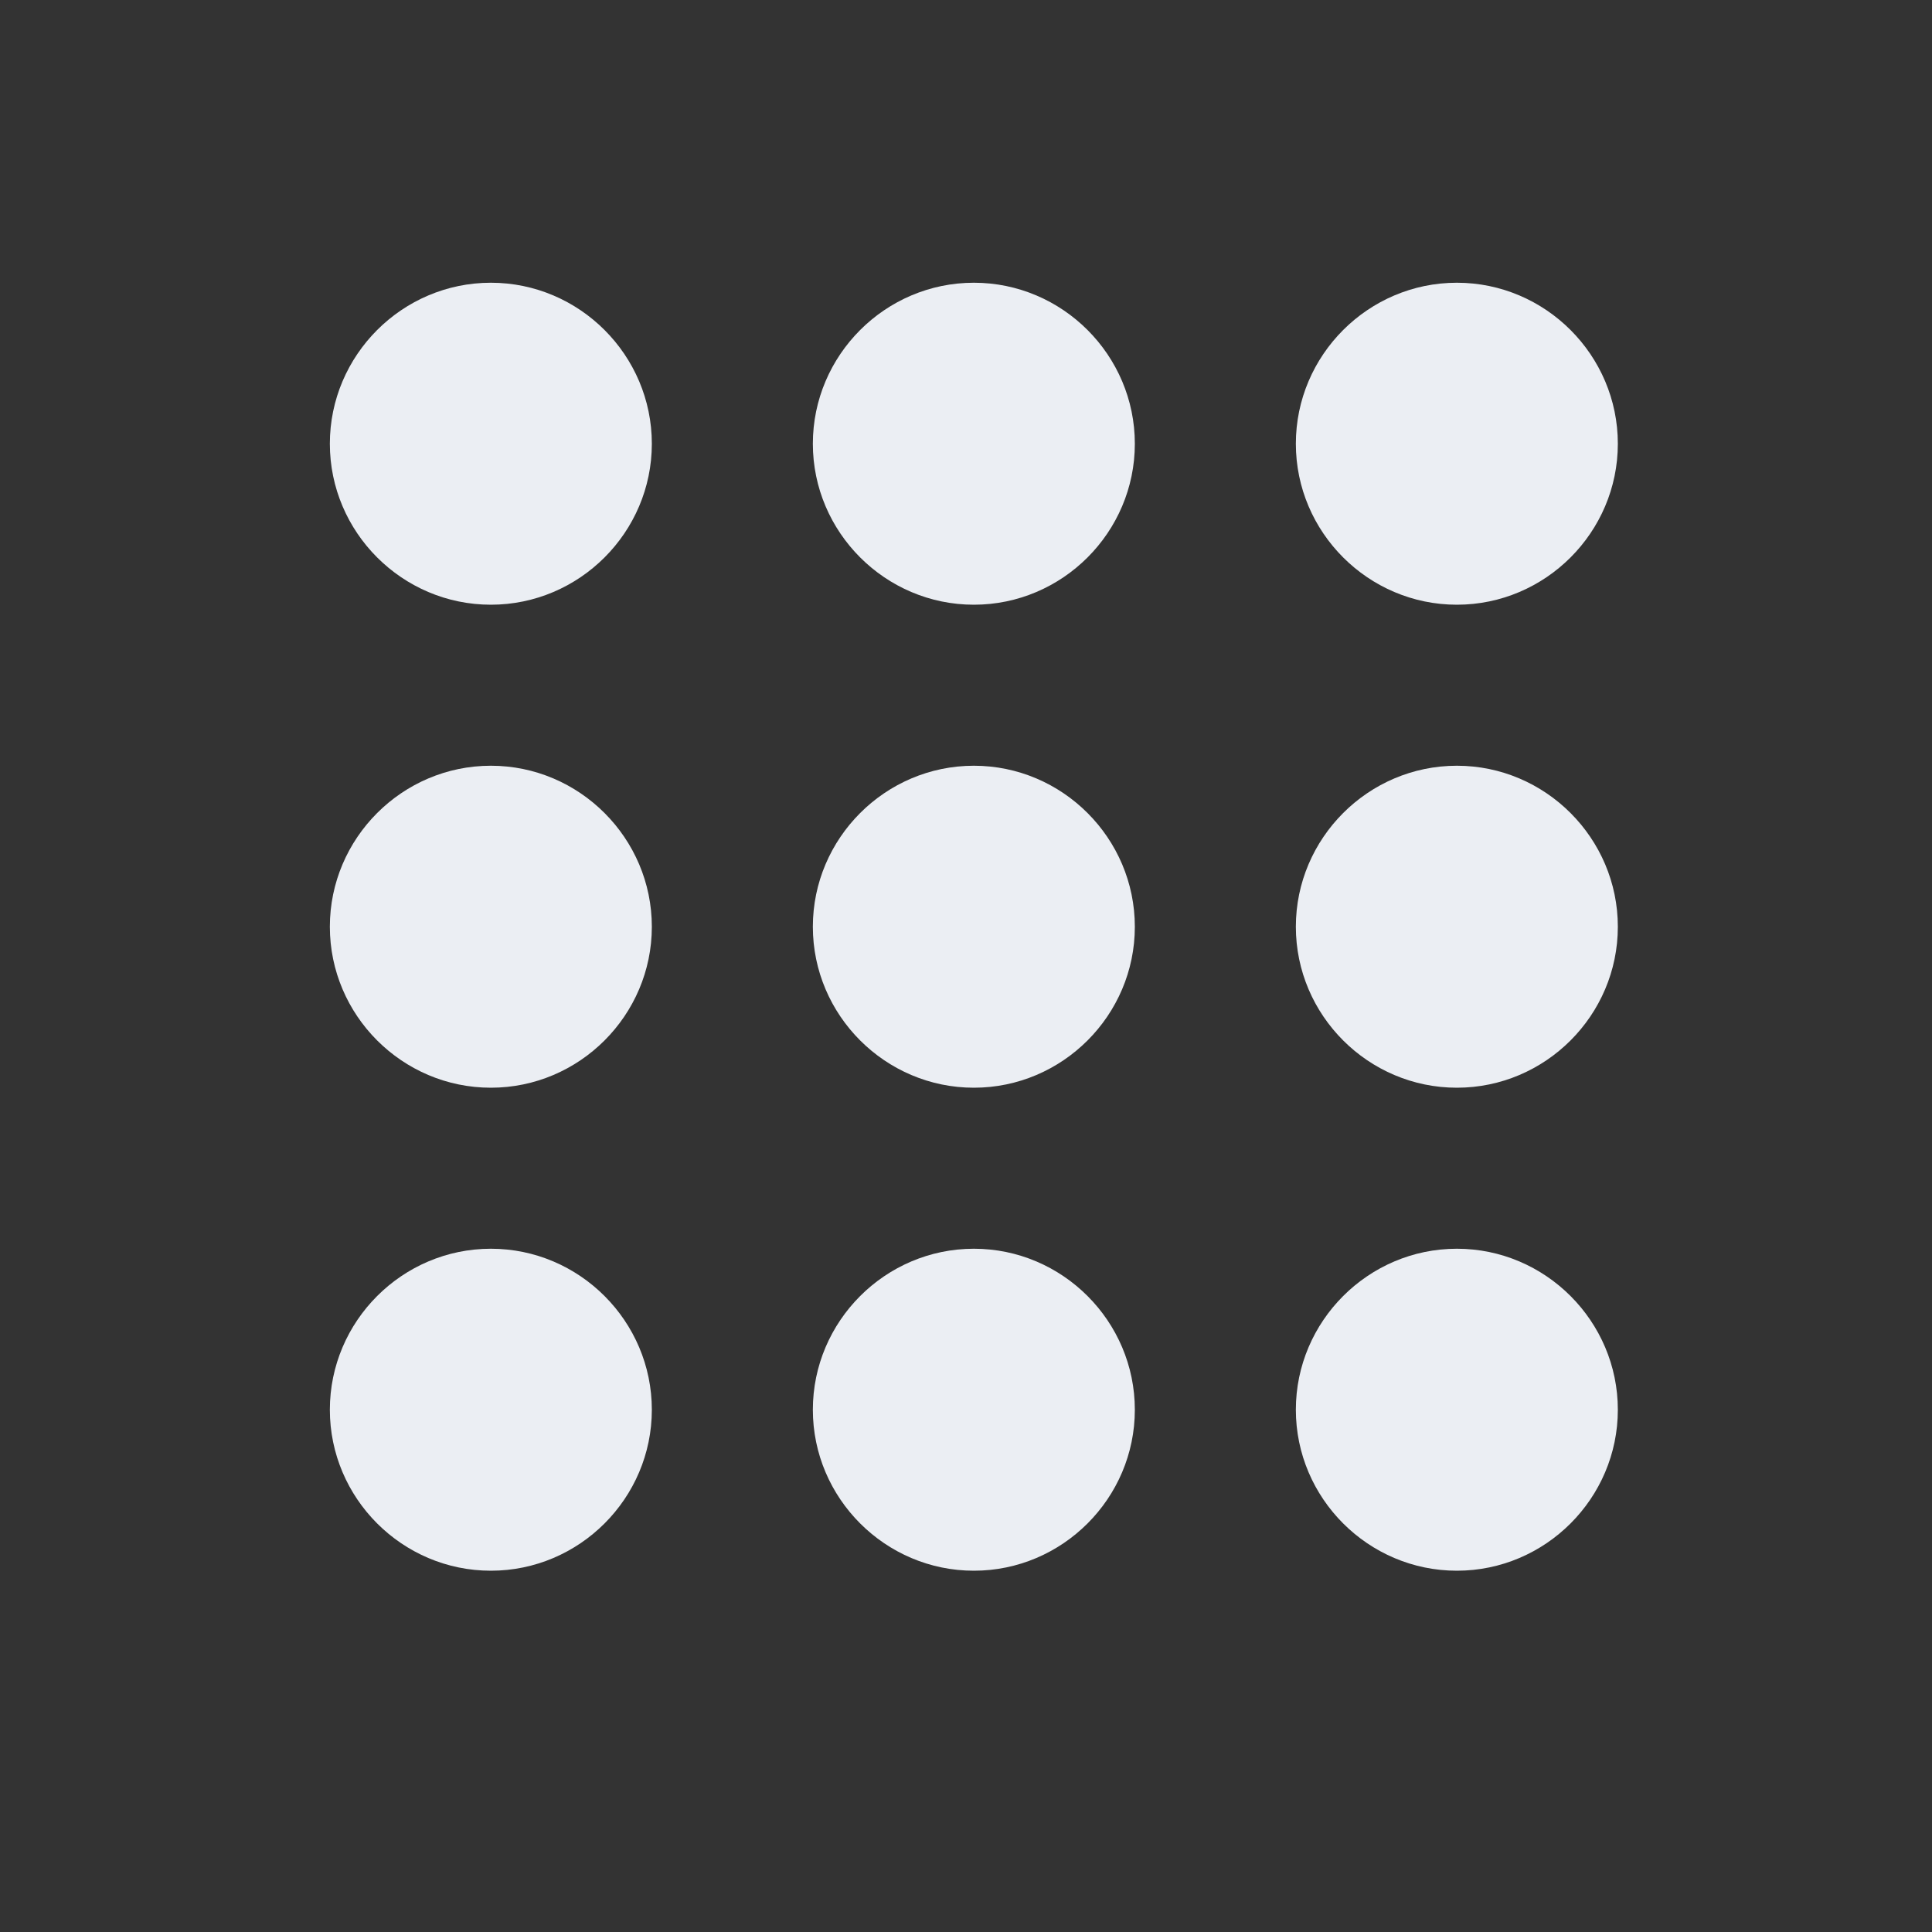 <svg width="41" height="41" viewBox="0 0 41 41" fill="none" xmlns="http://www.w3.org/2000/svg">
<rect x="0" y="0" width="41" height="41" fill="#333333" stroke="none"/>
<path d="M20.667 26.5C22.546 26.5 24.083 28.038 24.083 29.917C24.083 31.796 22.546 33.333 20.667 33.333C18.788 33.333 17.25 31.796 17.25 29.917C17.25 28.038 18.788 26.5 20.667 26.5ZM20.667 16.25C22.546 16.25 24.083 17.788 24.083 19.667C24.083 21.546 22.546 23.083 20.667 23.083C18.788 23.083 17.25 21.546 17.25 19.667C17.25 17.788 18.788 16.25 20.667 16.25ZM20.667 6C22.546 6 24.083 7.537 24.083 9.417C24.083 11.296 22.546 12.833 20.667 12.833C18.788 12.833 17.25 11.296 17.25 9.417C17.25 7.537 18.788 6 20.667 6ZM10.417 26.5C12.296 26.5 13.833 28.038 13.833 29.917C13.833 31.796 12.296 33.333 10.417 33.333C8.537 33.333 7 31.796 7 29.917C7 28.038 8.537 26.5 10.417 26.5ZM10.417 16.25C12.296 16.25 13.833 17.788 13.833 19.667C13.833 21.546 12.296 23.083 10.417 23.083C8.537 23.083 7 21.546 7 19.667C7 17.788 8.537 16.25 10.417 16.25ZM10.417 6C12.296 6 13.833 7.537 13.833 9.417C13.833 11.296 12.296 12.833 10.417 12.833C8.537 12.833 7 11.296 7 9.417C7 7.537 8.537 6 10.417 6ZM30.917 26.5C32.796 26.5 34.333 28.038 34.333 29.917C34.333 31.796 32.796 33.333 30.917 33.333C29.038 33.333 27.5 31.796 27.5 29.917C27.5 28.038 29.038 26.5 30.917 26.5ZM30.917 16.25C32.796 16.25 34.333 17.788 34.333 19.667C34.333 21.546 32.796 23.083 30.917 23.083C29.038 23.083 27.5 21.546 27.5 19.667C27.5 17.788 29.038 16.25 30.917 16.25ZM30.917 6C32.796 6 34.333 7.537 34.333 9.417C34.333 11.296 32.796 12.833 30.917 12.833C29.038 12.833 27.5 11.296 27.5 9.417C27.5 7.537 29.038 6 30.917 6Z" fill="#EBEEF3"/>
</svg>
